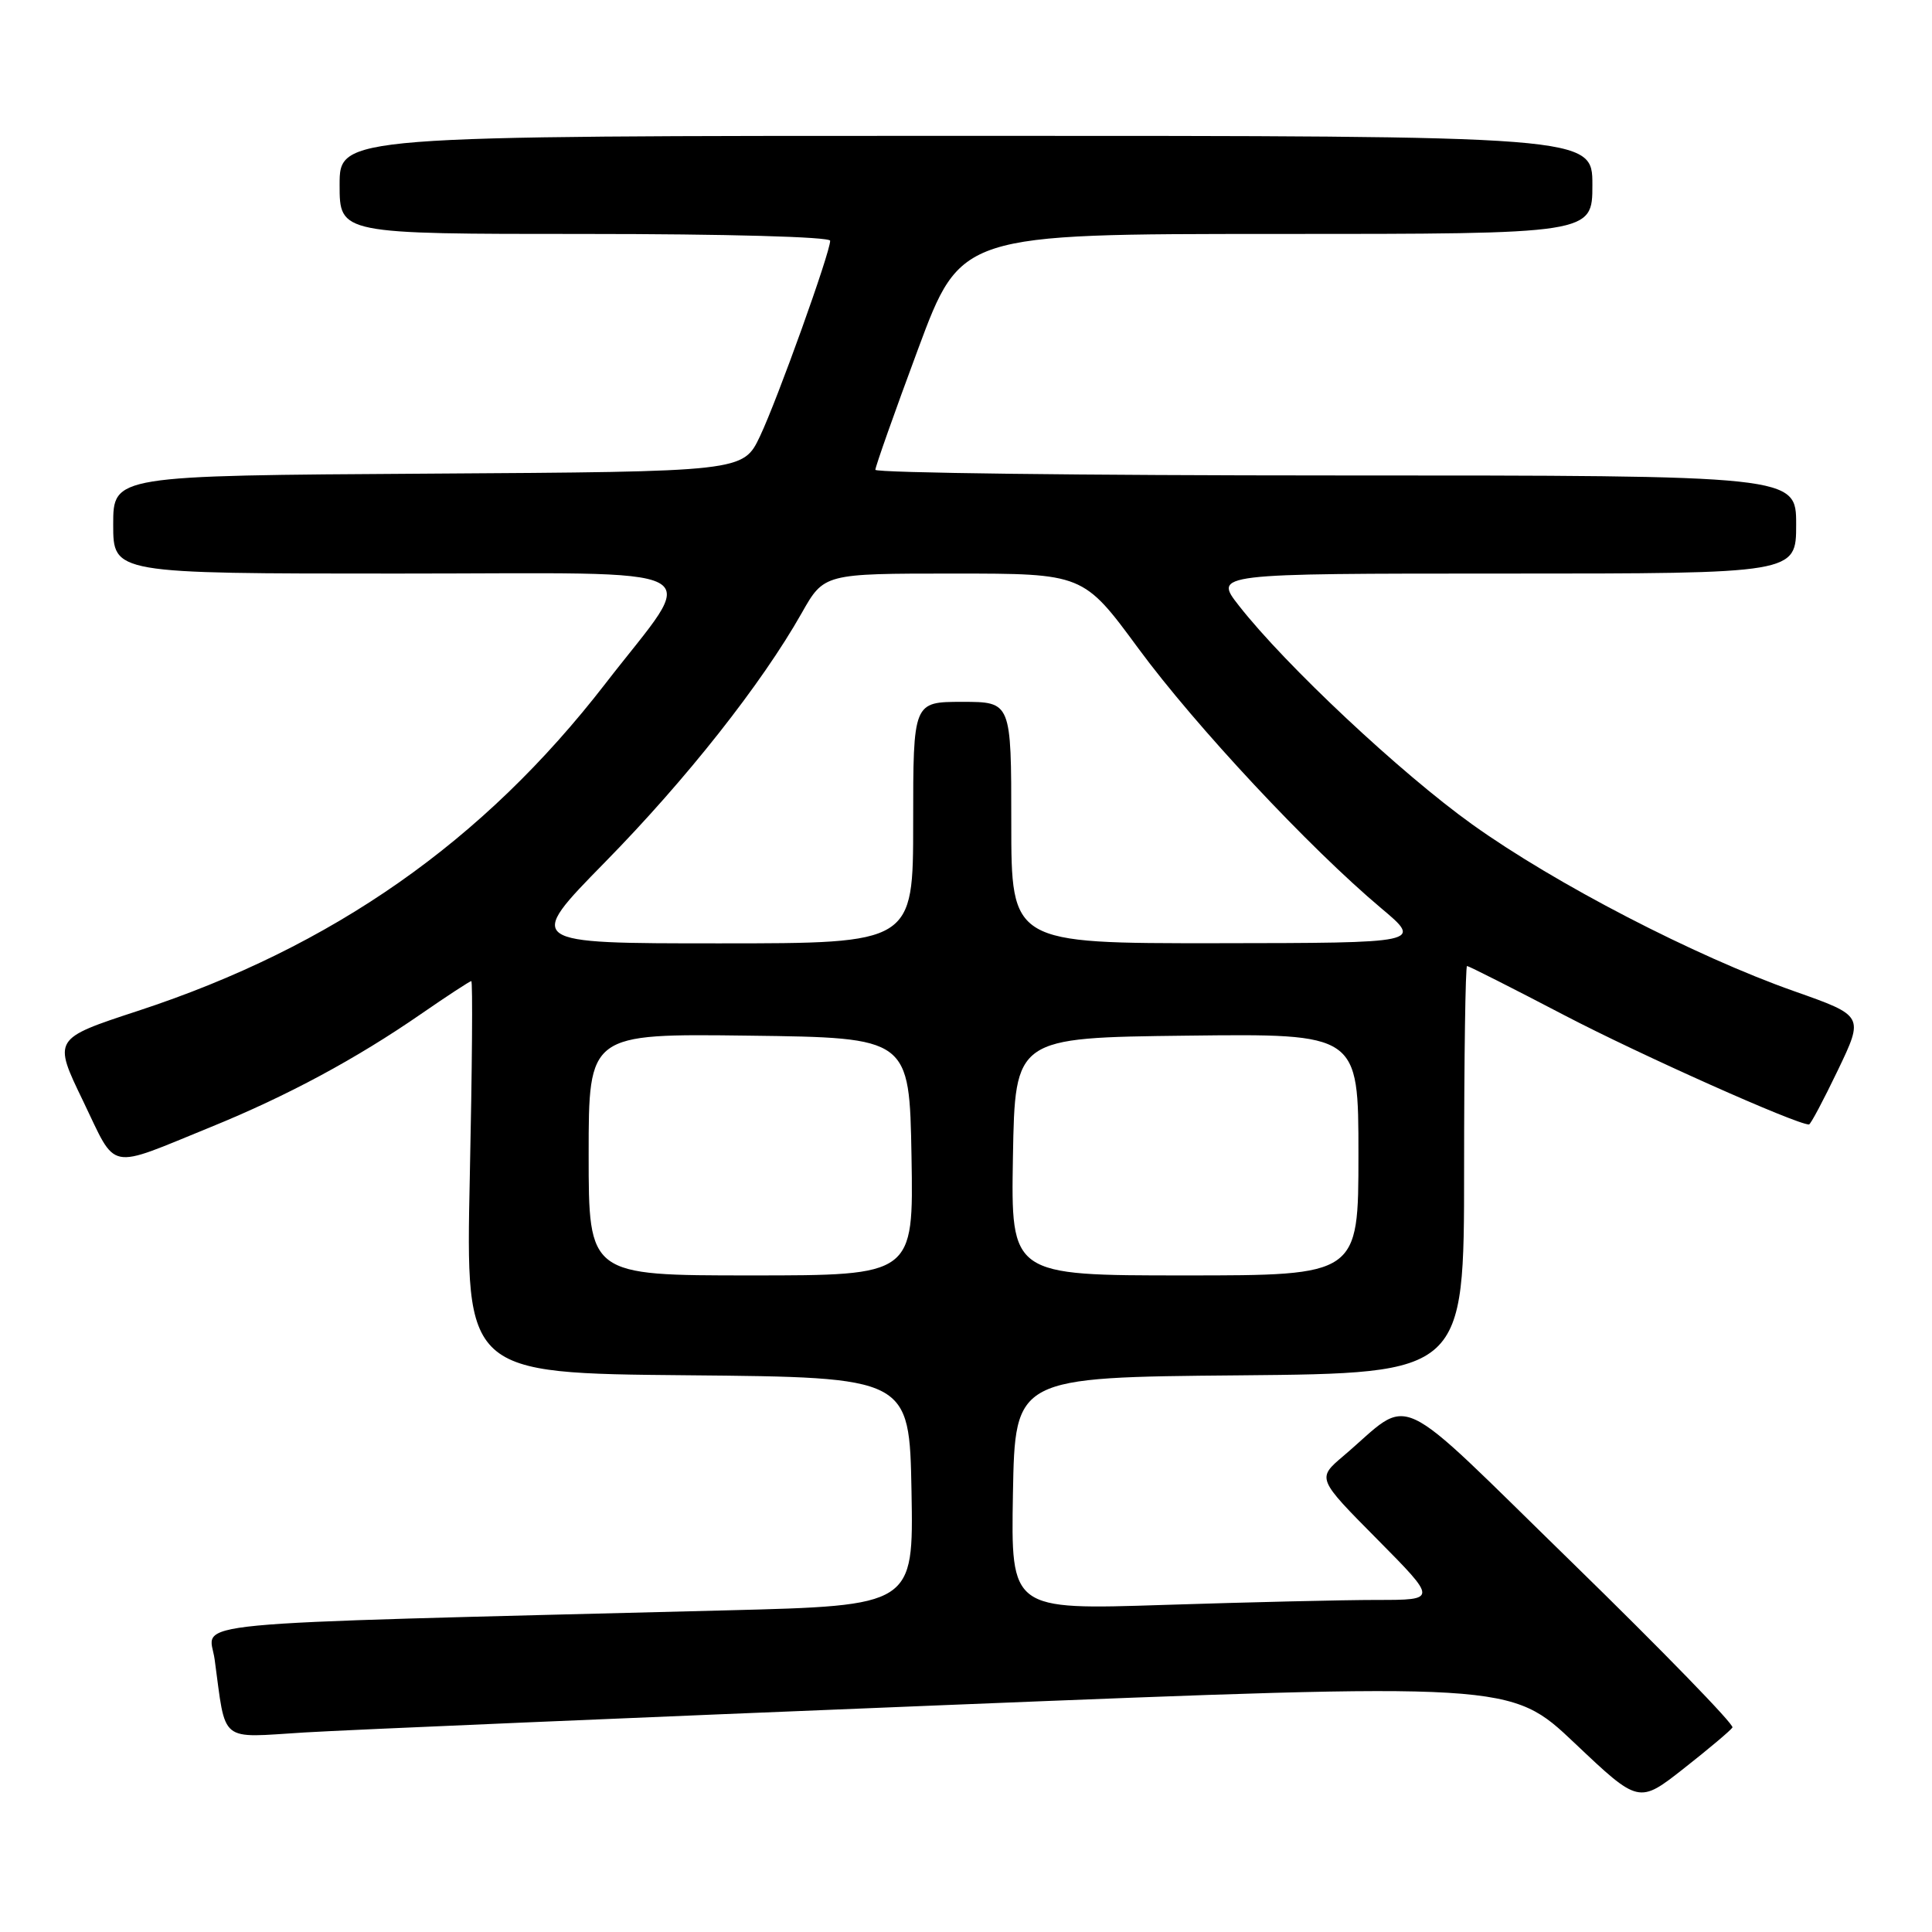 <?xml version="1.0" encoding="UTF-8" standalone="no"?>
<!DOCTYPE svg PUBLIC "-//W3C//DTD SVG 1.1//EN" "http://www.w3.org/Graphics/SVG/1.1/DTD/svg11.dtd" >
<svg xmlns="http://www.w3.org/2000/svg" xmlns:xlink="http://www.w3.org/1999/xlink" version="1.1" viewBox="0 0 256 256">
 <g >
 <path fill="currentColor"
d=" M 229.56 228.90 C 229.80 228.51 220.27 218.71 208.38 207.11 C 184.07 183.41 187.38 184.96 178.00 192.93 C 174.50 195.90 174.50 195.90 182.48 203.95 C 190.45 212.00 190.45 212.00 182.48 212.00 C 178.09 212.00 165.38 212.30 154.22 212.66 C 133.95 213.32 133.95 213.32 134.22 197.91 C 134.50 182.50 134.50 182.50 164.25 182.24 C 194.00 181.97 194.00 181.97 194.00 154.99 C 194.00 140.14 194.18 128.00 194.39 128.00 C 194.61 128.00 200.41 130.93 207.28 134.52 C 217.33 139.77 238.01 149.00 239.70 149.00 C 239.91 149.00 241.63 145.76 243.53 141.80 C 246.98 134.60 246.98 134.60 237.74 131.34 C 224.61 126.71 206.07 117.11 195.08 109.24 C 185.61 102.46 170.34 88.15 164.16 80.25 C 160.83 76.00 160.83 76.00 199.42 76.00 C 238.00 76.00 238.00 76.00 238.00 69.50 C 238.00 63.00 238.00 63.00 177.00 63.00 C 143.45 63.00 116.00 62.66 115.99 62.25 C 115.99 61.84 118.53 54.64 121.65 46.25 C 127.32 31.00 127.32 31.00 169.16 31.00 C 211.00 31.00 211.00 31.00 211.00 24.50 C 211.00 18.00 211.00 18.00 128.00 18.00 C 45.00 18.00 45.00 18.00 45.00 24.50 C 45.00 31.00 45.00 31.00 77.50 31.00 C 96.18 31.00 110.00 31.38 110.00 31.90 C 110.00 33.48 103.03 52.89 100.71 57.79 C 98.47 62.50 98.47 62.50 56.74 62.76 C 15.00 63.02 15.00 63.02 15.00 69.51 C 15.00 76.00 15.00 76.00 52.53 76.00 C 95.78 76.00 92.73 74.39 80.22 90.58 C 64.05 111.50 44.09 125.48 18.30 133.94 C 7.02 137.64 7.02 137.64 11.01 145.89 C 15.56 155.32 14.02 155.00 28.00 149.31 C 38.11 145.19 47.19 140.30 55.80 134.35 C 59.26 131.96 62.26 130.00 62.45 130.00 C 62.65 130.00 62.56 141.69 62.25 155.98 C 61.70 181.97 61.70 181.97 91.10 182.23 C 120.50 182.50 120.50 182.50 120.78 197.63 C 121.05 212.75 121.05 212.75 96.28 213.38 C 21.71 215.28 27.73 214.70 28.44 219.87 C 29.98 231.14 28.90 230.26 40.35 229.56 C 45.93 229.22 84.17 227.59 125.32 225.93 C 200.15 222.92 200.15 222.92 208.65 230.97 C 217.15 239.02 217.15 239.02 223.14 234.31 C 226.43 231.72 229.32 229.29 229.56 228.90 Z  M 78.00 152.98 C 78.00 136.96 78.00 136.96 99.25 137.23 C 120.50 137.50 120.50 137.50 120.78 153.25 C 121.05 169.00 121.05 169.00 99.53 169.00 C 78.00 169.00 78.00 169.00 78.00 152.98 Z  M 134.22 153.25 C 134.50 137.50 134.50 137.50 157.25 137.23 C 180.00 136.96 180.00 136.96 180.00 152.98 C 180.00 169.00 180.00 169.00 156.97 169.00 C 133.95 169.00 133.95 169.00 134.22 153.25 Z  M 80.16 114.25 C 90.94 103.27 100.92 90.62 106.22 81.25 C 109.19 76.00 109.19 76.00 126.36 76.00 C 143.54 76.00 143.54 76.00 150.84 85.92 C 158.43 96.23 173.49 112.34 183.00 120.33 C 188.50 124.95 188.50 124.95 161.25 124.98 C 134.00 125.00 134.00 125.00 134.00 109.00 C 134.00 93.00 134.00 93.00 127.50 93.00 C 121.00 93.00 121.00 93.00 121.00 109.00 C 121.00 125.00 121.00 125.00 95.31 125.00 C 69.62 125.00 69.62 125.00 80.16 114.25 Z "/>
</g>
</svg>
